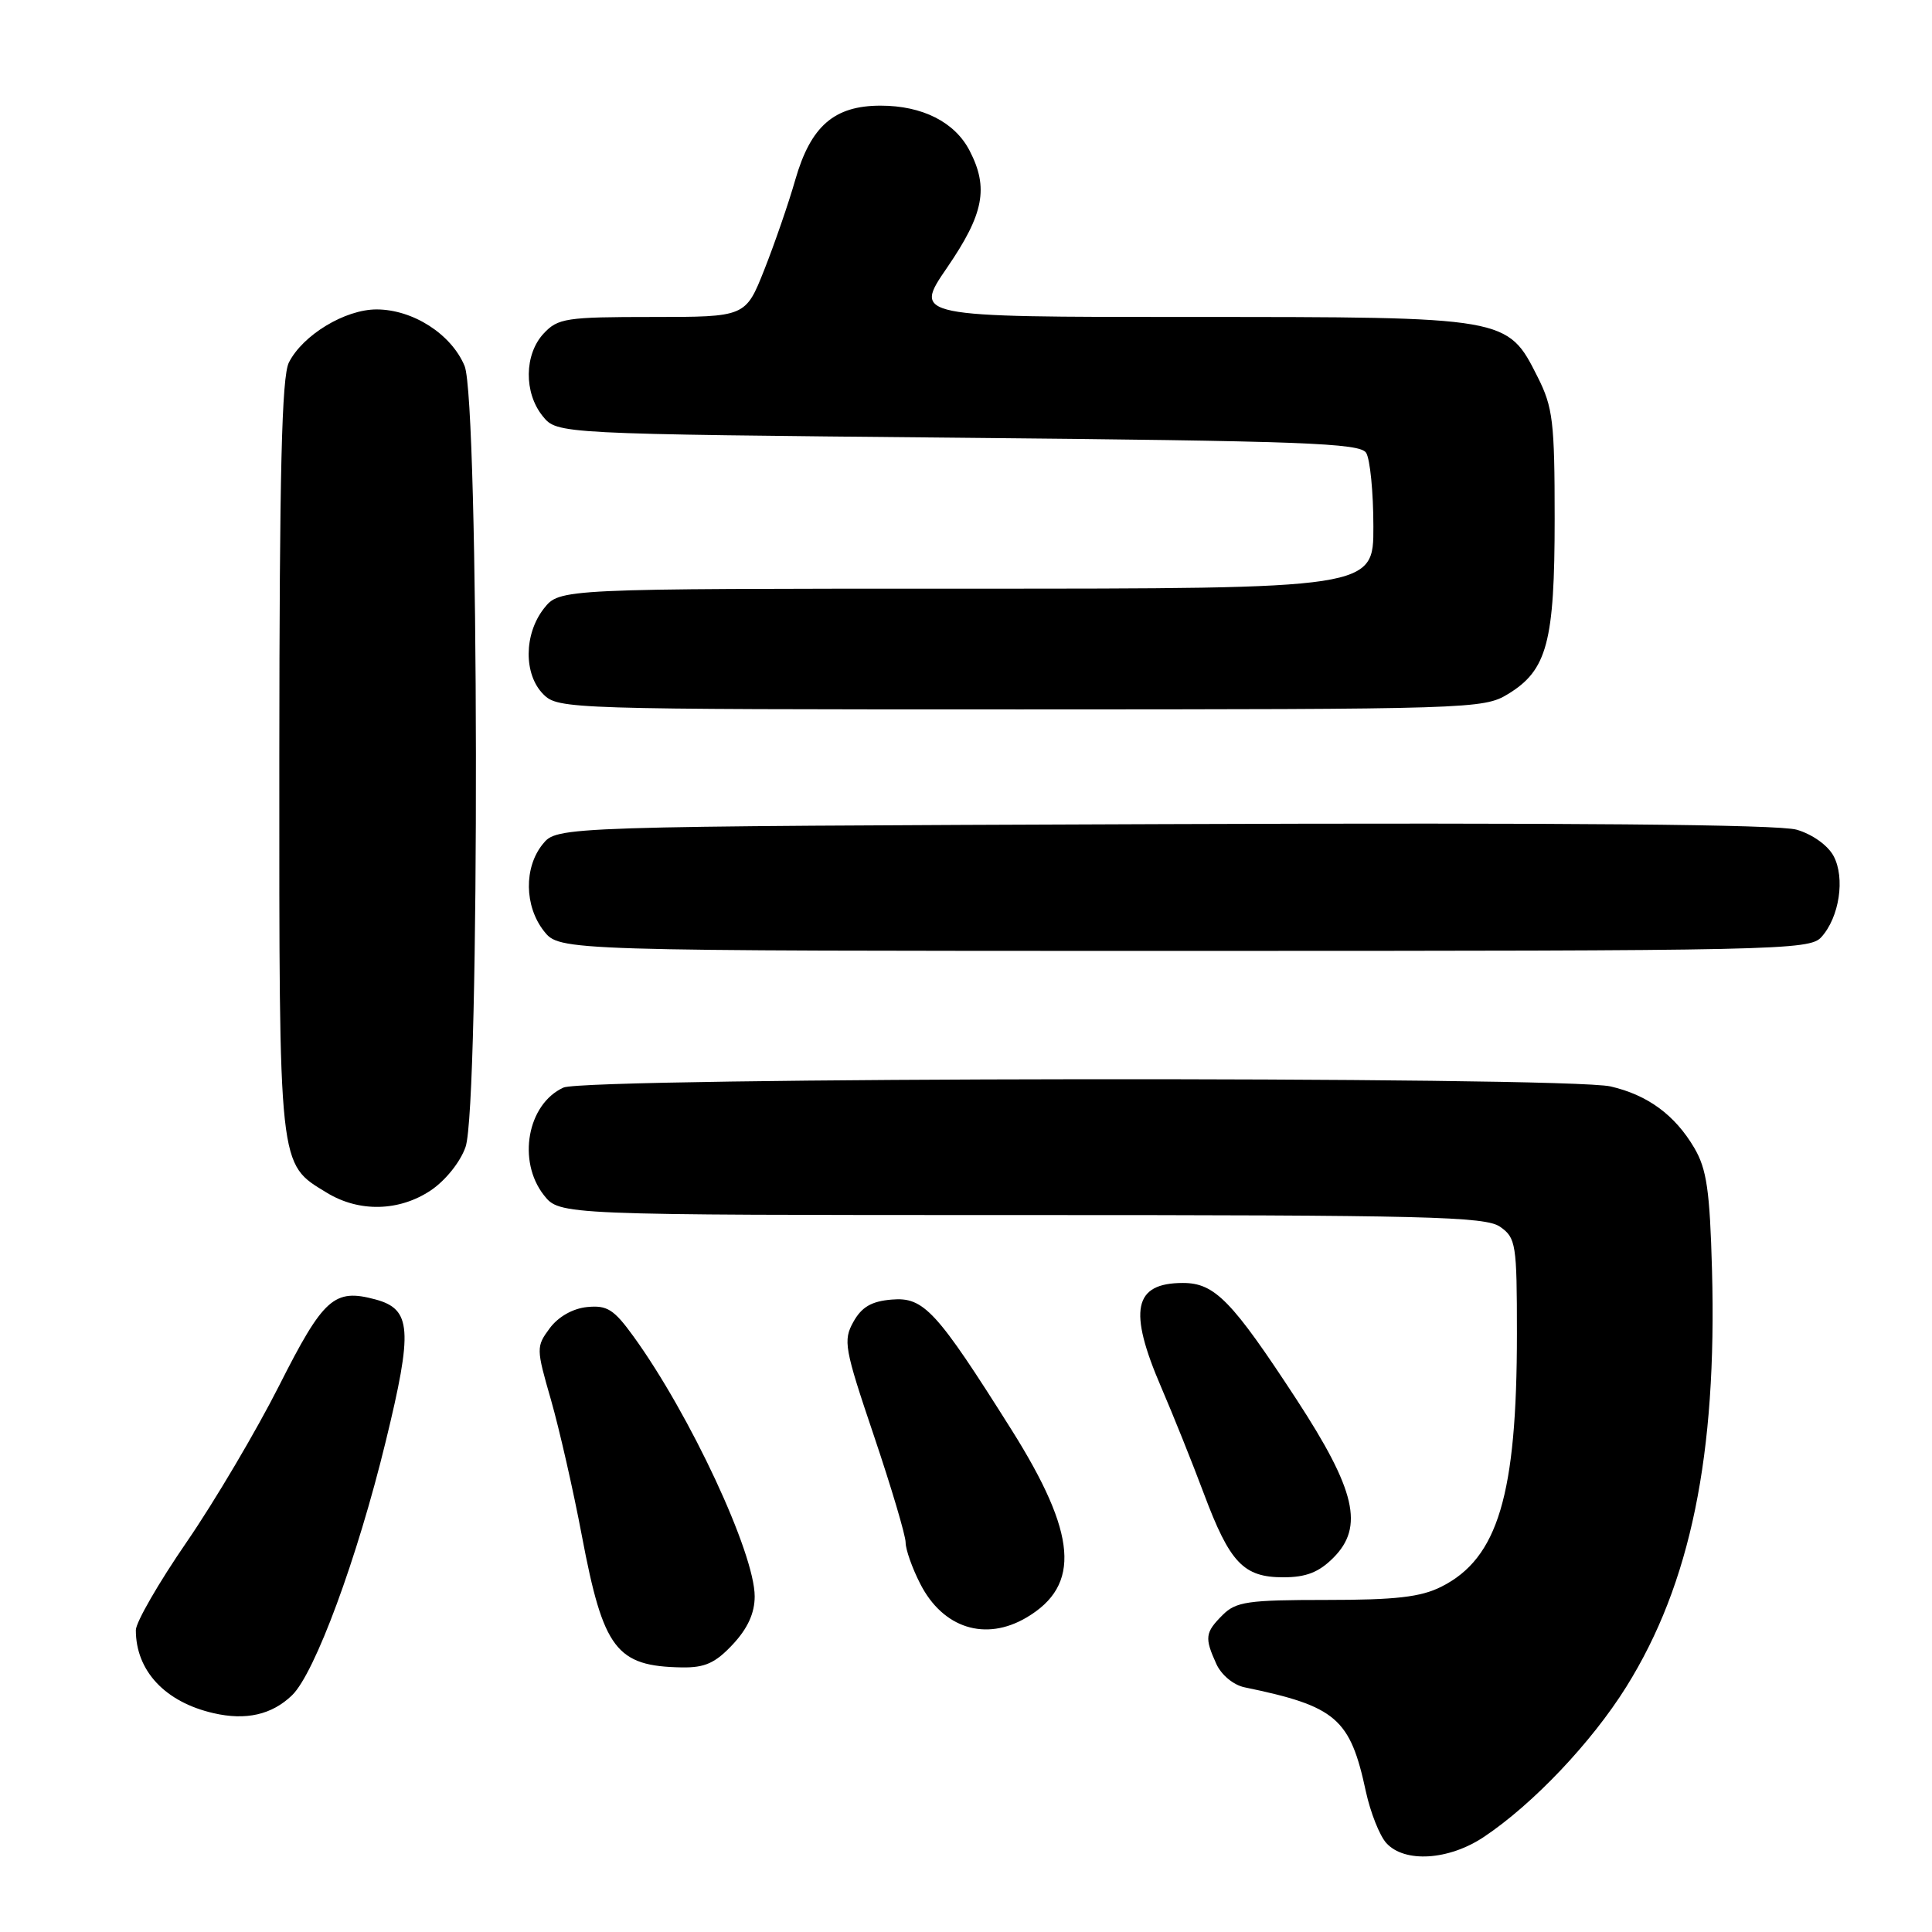<?xml version="1.0" encoding="UTF-8" standalone="no"?>
<!DOCTYPE svg PUBLIC "-//W3C//DTD SVG 1.1//EN" "http://www.w3.org/Graphics/SVG/1.1/DTD/svg11.dtd" >
<svg xmlns="http://www.w3.org/2000/svg" xmlns:xlink="http://www.w3.org/1999/xlink" version="1.1" viewBox="0 0 256 256">
 <g >
 <path fill="currentColor"
d=" M 196.61 243.41 C 203.13 239.06 210.90 230.87 215.50 223.50 C 224.01 209.87 227.52 192.77 226.85 168.29 C 226.56 157.72 226.15 154.91 224.50 152.10 C 221.93 147.74 218.34 145.10 213.42 143.96 C 207.51 142.59 77.69 142.73 74.66 144.11 C 69.88 146.29 68.51 153.84 72.07 158.37 C 74.15 161.00 74.15 161.00 135.35 161.00 C 189.13 161.00 196.82 161.19 198.78 162.56 C 200.87 164.03 201.00 164.83 201.00 176.72 C 201.00 198.08 198.49 206.48 190.98 210.25 C 188.26 211.62 184.94 212.00 175.75 212.00 C 165.33 212.00 163.77 212.23 162.00 214.00 C 159.68 216.32 159.59 217.00 161.17 220.48 C 161.84 221.95 163.45 223.28 164.92 223.58 C 177.06 226.09 178.91 227.68 180.99 237.41 C 181.59 240.16 182.80 243.22 183.69 244.21 C 186.10 246.87 191.96 246.51 196.61 243.41 Z  M 38.70 224.63 C 41.72 221.71 47.33 206.53 51.10 191.04 C 54.73 176.17 54.53 173.47 49.74 172.18 C 44.27 170.71 42.87 171.97 36.99 183.60 C 33.96 189.59 28.45 198.92 24.74 204.32 C 21.03 209.71 18.00 214.97 18.00 216.00 C 18.00 221.39 21.87 225.53 28.28 227.00 C 32.59 228.00 36.03 227.21 38.70 224.63 Z  M 97.10 217.89 C 99.07 215.78 100.00 213.75 100.00 211.53 C 100.00 205.80 91.43 187.42 83.94 177.08 C 81.34 173.49 80.45 172.93 77.80 173.19 C 75.90 173.38 73.98 174.47 72.84 176.00 C 71.04 178.44 71.04 178.67 73.01 185.50 C 74.11 189.35 75.96 197.45 77.10 203.50 C 79.95 218.56 81.65 220.79 90.35 220.94 C 93.41 220.99 94.79 220.36 97.10 217.89 Z  M 136.02 214.33 C 143.27 210.05 142.72 203.27 134.03 189.45 C 124.08 173.65 122.41 171.84 118.16 172.20 C 115.48 172.42 114.18 173.18 113.08 175.15 C 111.70 177.63 111.88 178.65 115.80 190.25 C 118.11 197.10 120.00 203.46 120.00 204.39 C 120.00 205.32 120.87 207.78 121.93 209.85 C 124.93 215.75 130.58 217.54 136.02 214.33 Z  M 176.67 206.42 C 180.77 202.32 179.64 197.46 171.80 185.44 C 163.23 172.33 160.96 170.00 156.75 170.00 C 150.21 170.00 149.46 173.60 153.87 183.83 C 155.45 187.50 157.99 193.83 159.51 197.89 C 162.96 207.10 164.77 209.00 170.05 209.00 C 173.06 209.00 174.75 208.34 176.67 206.42 Z  M 57.10 157.72 C 59.04 156.41 61.01 153.95 61.69 151.97 C 63.60 146.43 63.48 53.08 61.56 48.49 C 59.80 44.27 54.72 41.01 49.90 41.00 C 45.72 41.00 40.12 44.39 38.28 48.03 C 37.33 49.91 37.03 62.47 37.01 100.30 C 37.00 155.26 36.87 154.12 43.30 158.04 C 47.59 160.66 52.91 160.53 57.10 157.72 Z  M 241.33 124.18 C 243.73 121.54 244.51 116.33 242.96 113.43 C 242.20 112.01 240.14 110.54 238.07 109.94 C 235.69 109.24 207.69 109.00 154.16 109.20 C 73.82 109.50 73.82 109.50 71.91 111.86 C 69.41 114.95 69.48 120.07 72.07 123.37 C 74.15 126.00 74.15 126.00 156.92 126.00 C 235.62 126.00 239.77 125.91 241.33 124.18 Z  M 199.81 91.97 C 205.01 88.81 206.00 85.07 206.00 68.74 C 206.00 55.88 205.77 53.97 203.75 49.96 C 199.73 41.98 199.84 42.00 157.76 42.00 C 121.01 42.00 121.01 42.00 125.51 35.44 C 130.37 28.34 131.03 24.89 128.48 19.97 C 126.52 16.17 122.22 14.00 116.68 14.00 C 110.53 14.00 107.43 16.70 105.38 23.82 C 104.49 26.94 102.63 32.31 101.27 35.75 C 98.79 42.00 98.79 42.00 86.43 42.00 C 75.01 42.00 73.92 42.17 72.04 44.19 C 69.46 46.96 69.40 52.04 71.91 55.14 C 73.82 57.50 73.82 57.50 126.95 58.00 C 172.71 58.43 180.21 58.71 181.02 60.00 C 181.54 60.83 181.98 65.21 181.98 69.75 C 182.00 78.00 182.00 78.00 128.07 78.00 C 74.15 78.00 74.15 78.00 72.07 80.63 C 69.41 84.03 69.37 89.37 72.00 92.00 C 73.96 93.96 75.33 94.00 135.25 94.00 C 194.92 93.99 196.59 93.94 199.81 91.97 Z "/>
</g>
</svg>